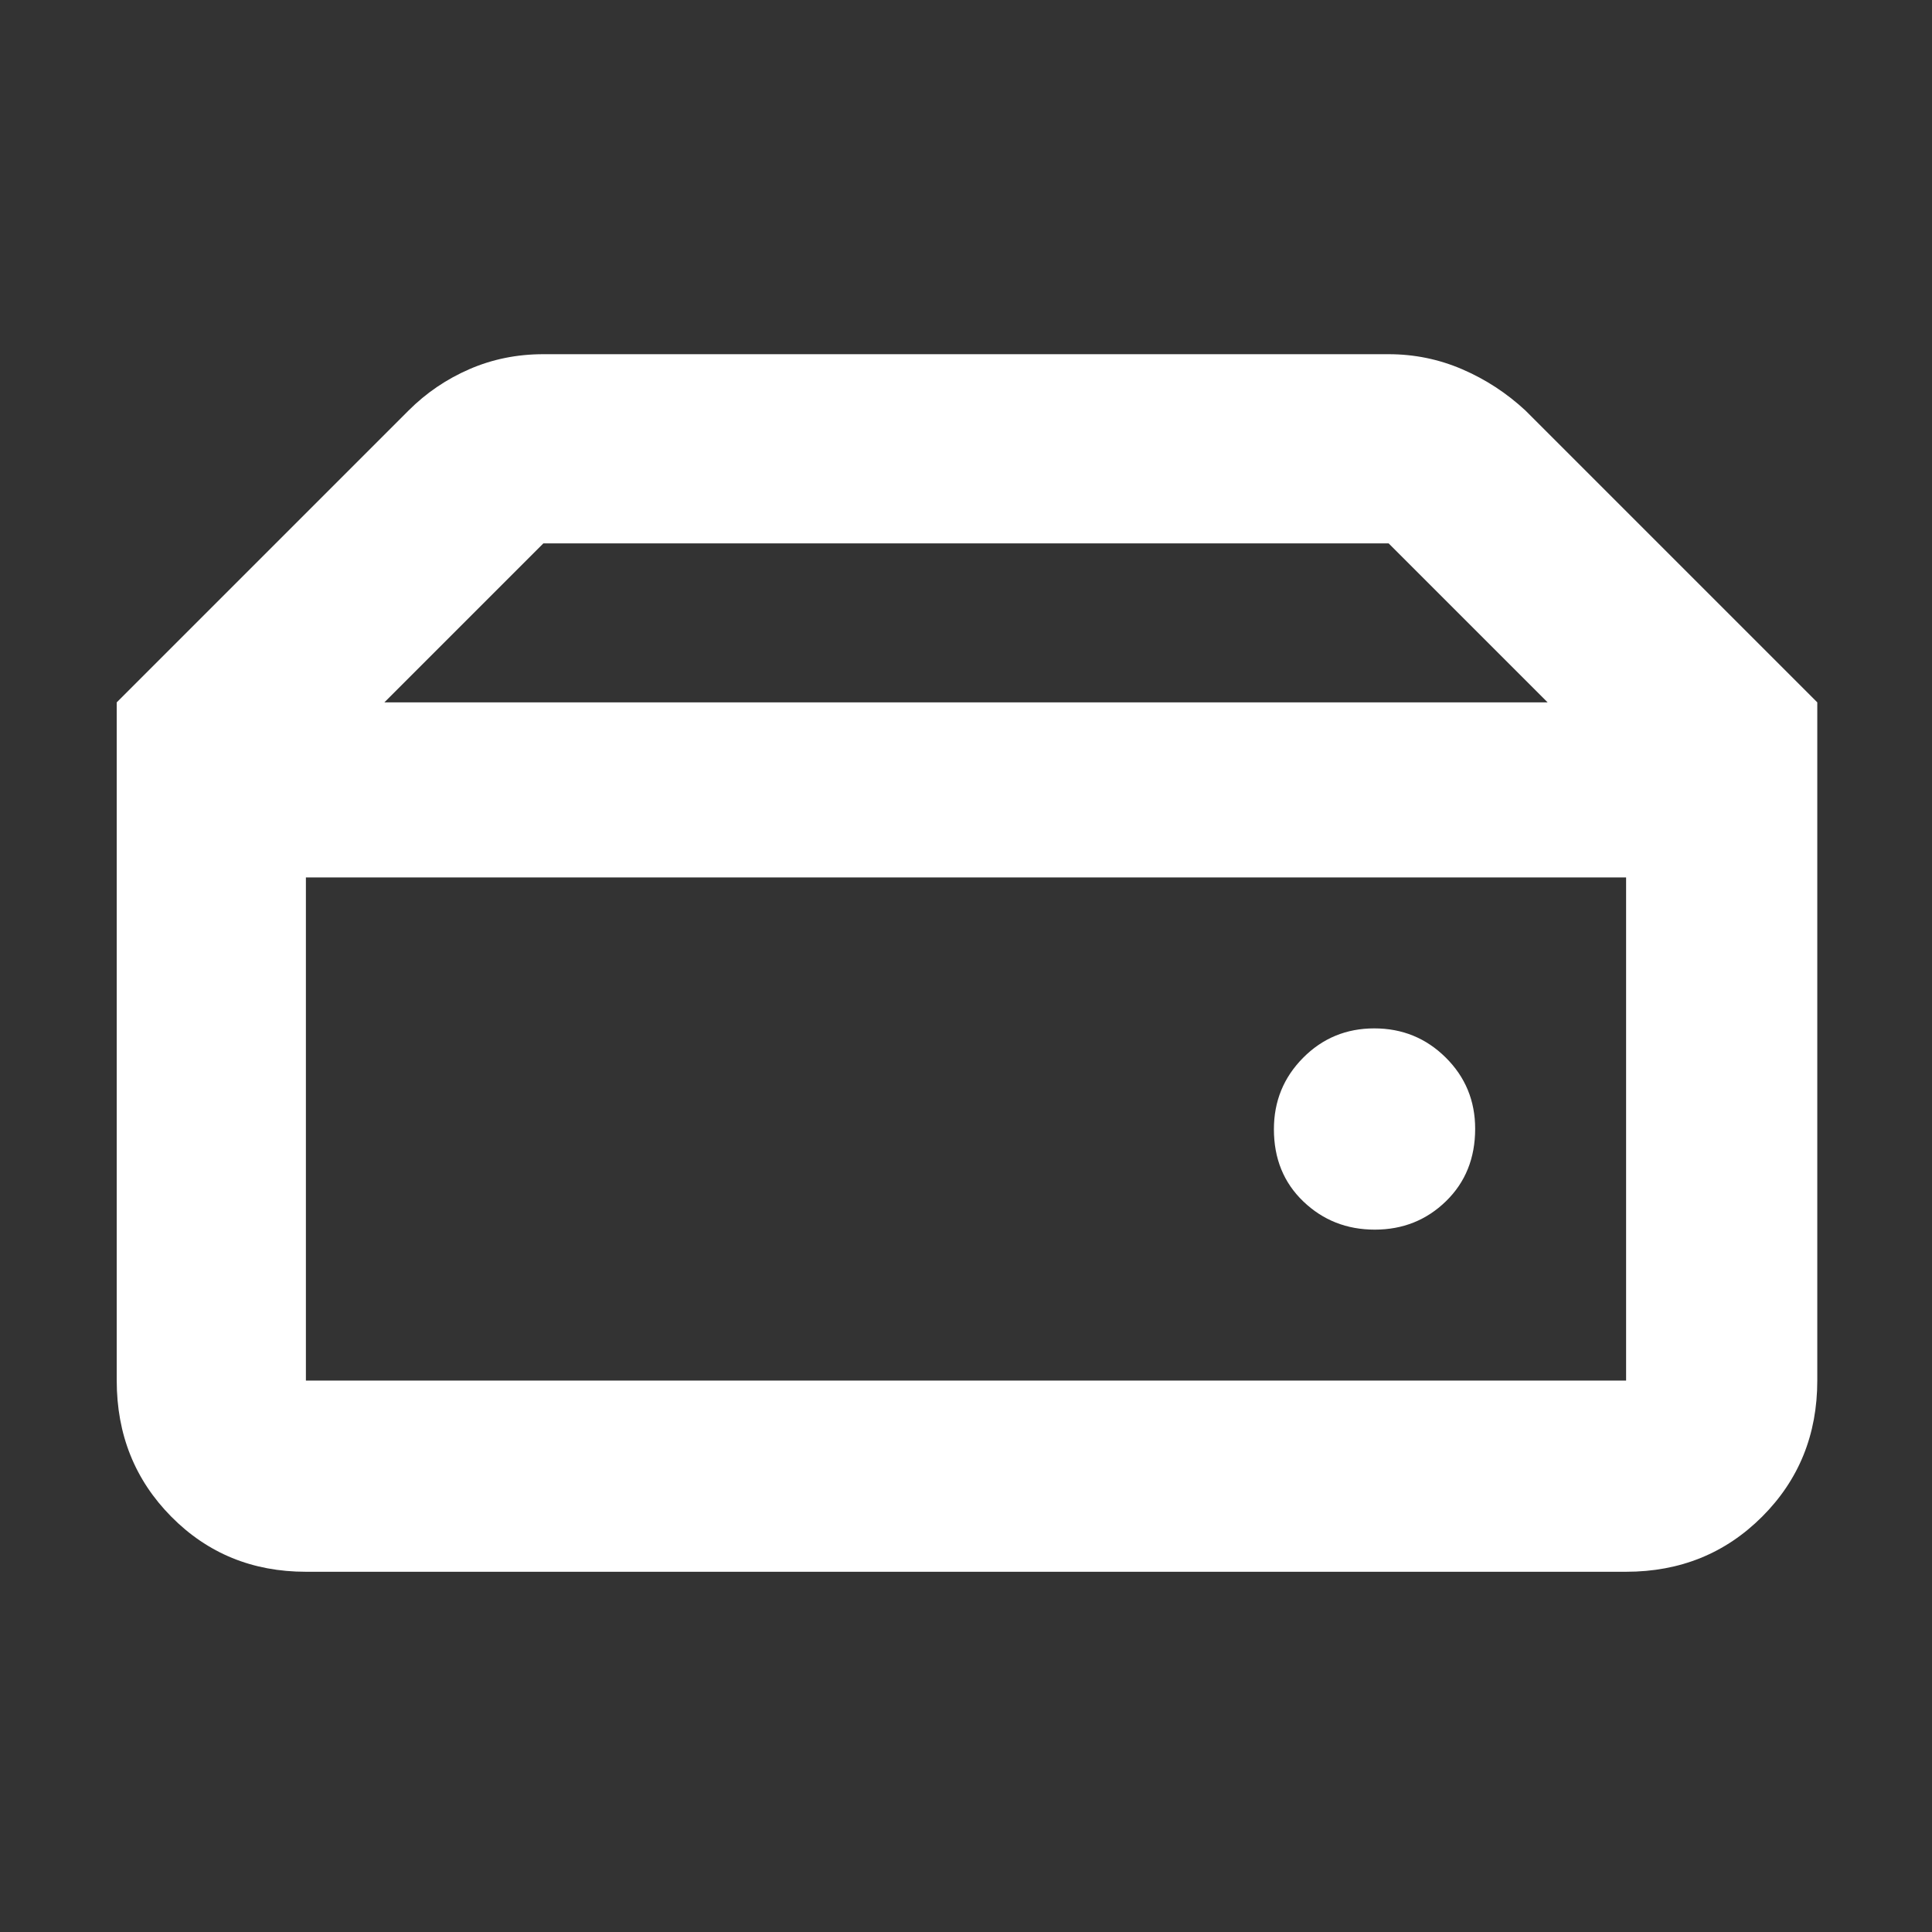 <svg xmlns="http://www.w3.org/2000/svg" height="48" viewBox="0 -960 960 960" width="48"><rect x="0" y="-960" width="960" height="960" fill="#333333" stroke="none"/><path fill="rgb(255, 255, 255)" d="M152-274h656v-250H152v250Zm531.12-75q20.88 0 35.38-14.12 14.5-14.12 14.5-36 0-20.88-14.62-35.38-14.62-14.5-35.5-14.5-20.88 0-35.38 14.62-14.5 14.62-14.5 35.5Q633-377 647.62-363q14.62 14 35.5 14ZM903-611H769l-79-79H270l-79 79H58l145-145q13.07-13.09 30.19-20.54Q250.31-784 270-784h420q19.2 0 36.6 7.5Q744-769 758-756l145 145ZM152-179q-39.8 0-66.9-27.39Q58-233.79 58-274v-337h845v337q0 40.21-27.39 67.61Q848.21-179 808-179H152Z"/></svg>